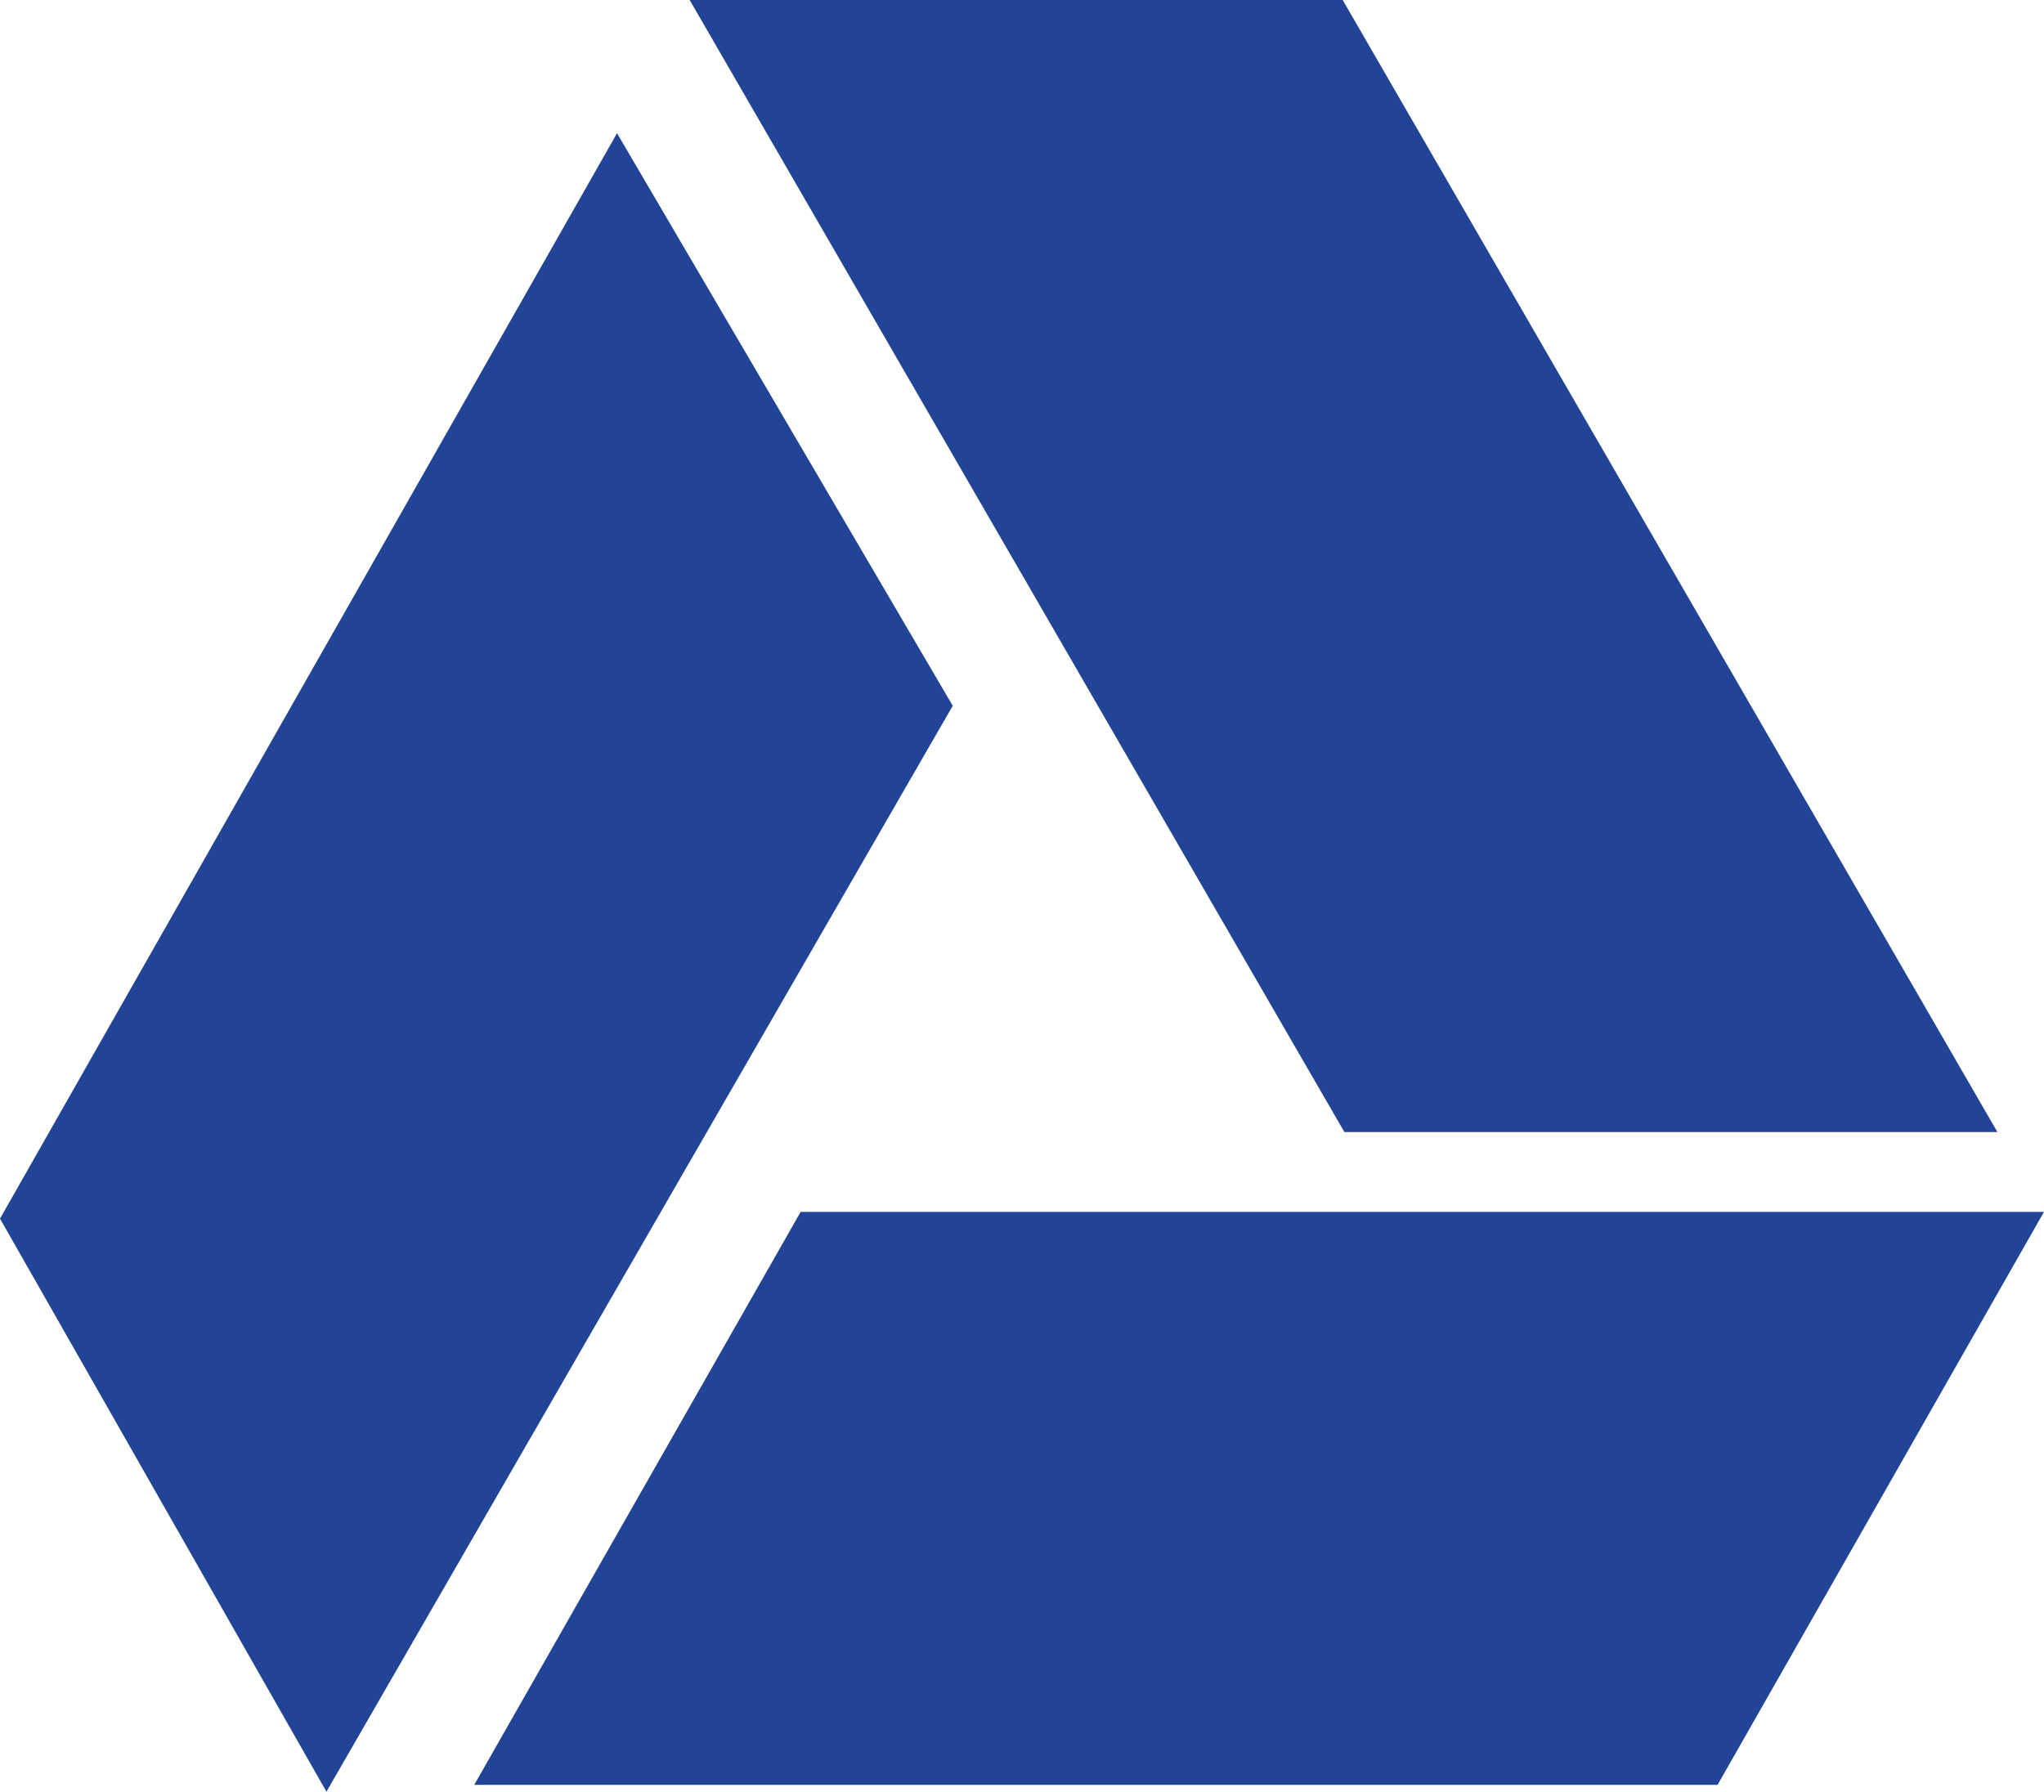 <svg xmlns="http://www.w3.org/2000/svg" width="151.436" height="132.755" viewBox="0 0 151.436 132.755">
  <path id="Icon_awesome-google-drive" data-name="Icon awesome-google-drive" d="M99.316,85.131,51.387,2.25H98.613l47.93,82.881ZM59.033,92.045,35.42,133.5h90.967L150,92.045ZM45.146,12.621,0,92.045,23.613,133.5l45.82-79.453Z" transform="translate(0.575 -1.75)" fill="#214497" stroke="#214497" stroke-width="1"/>
</svg>
